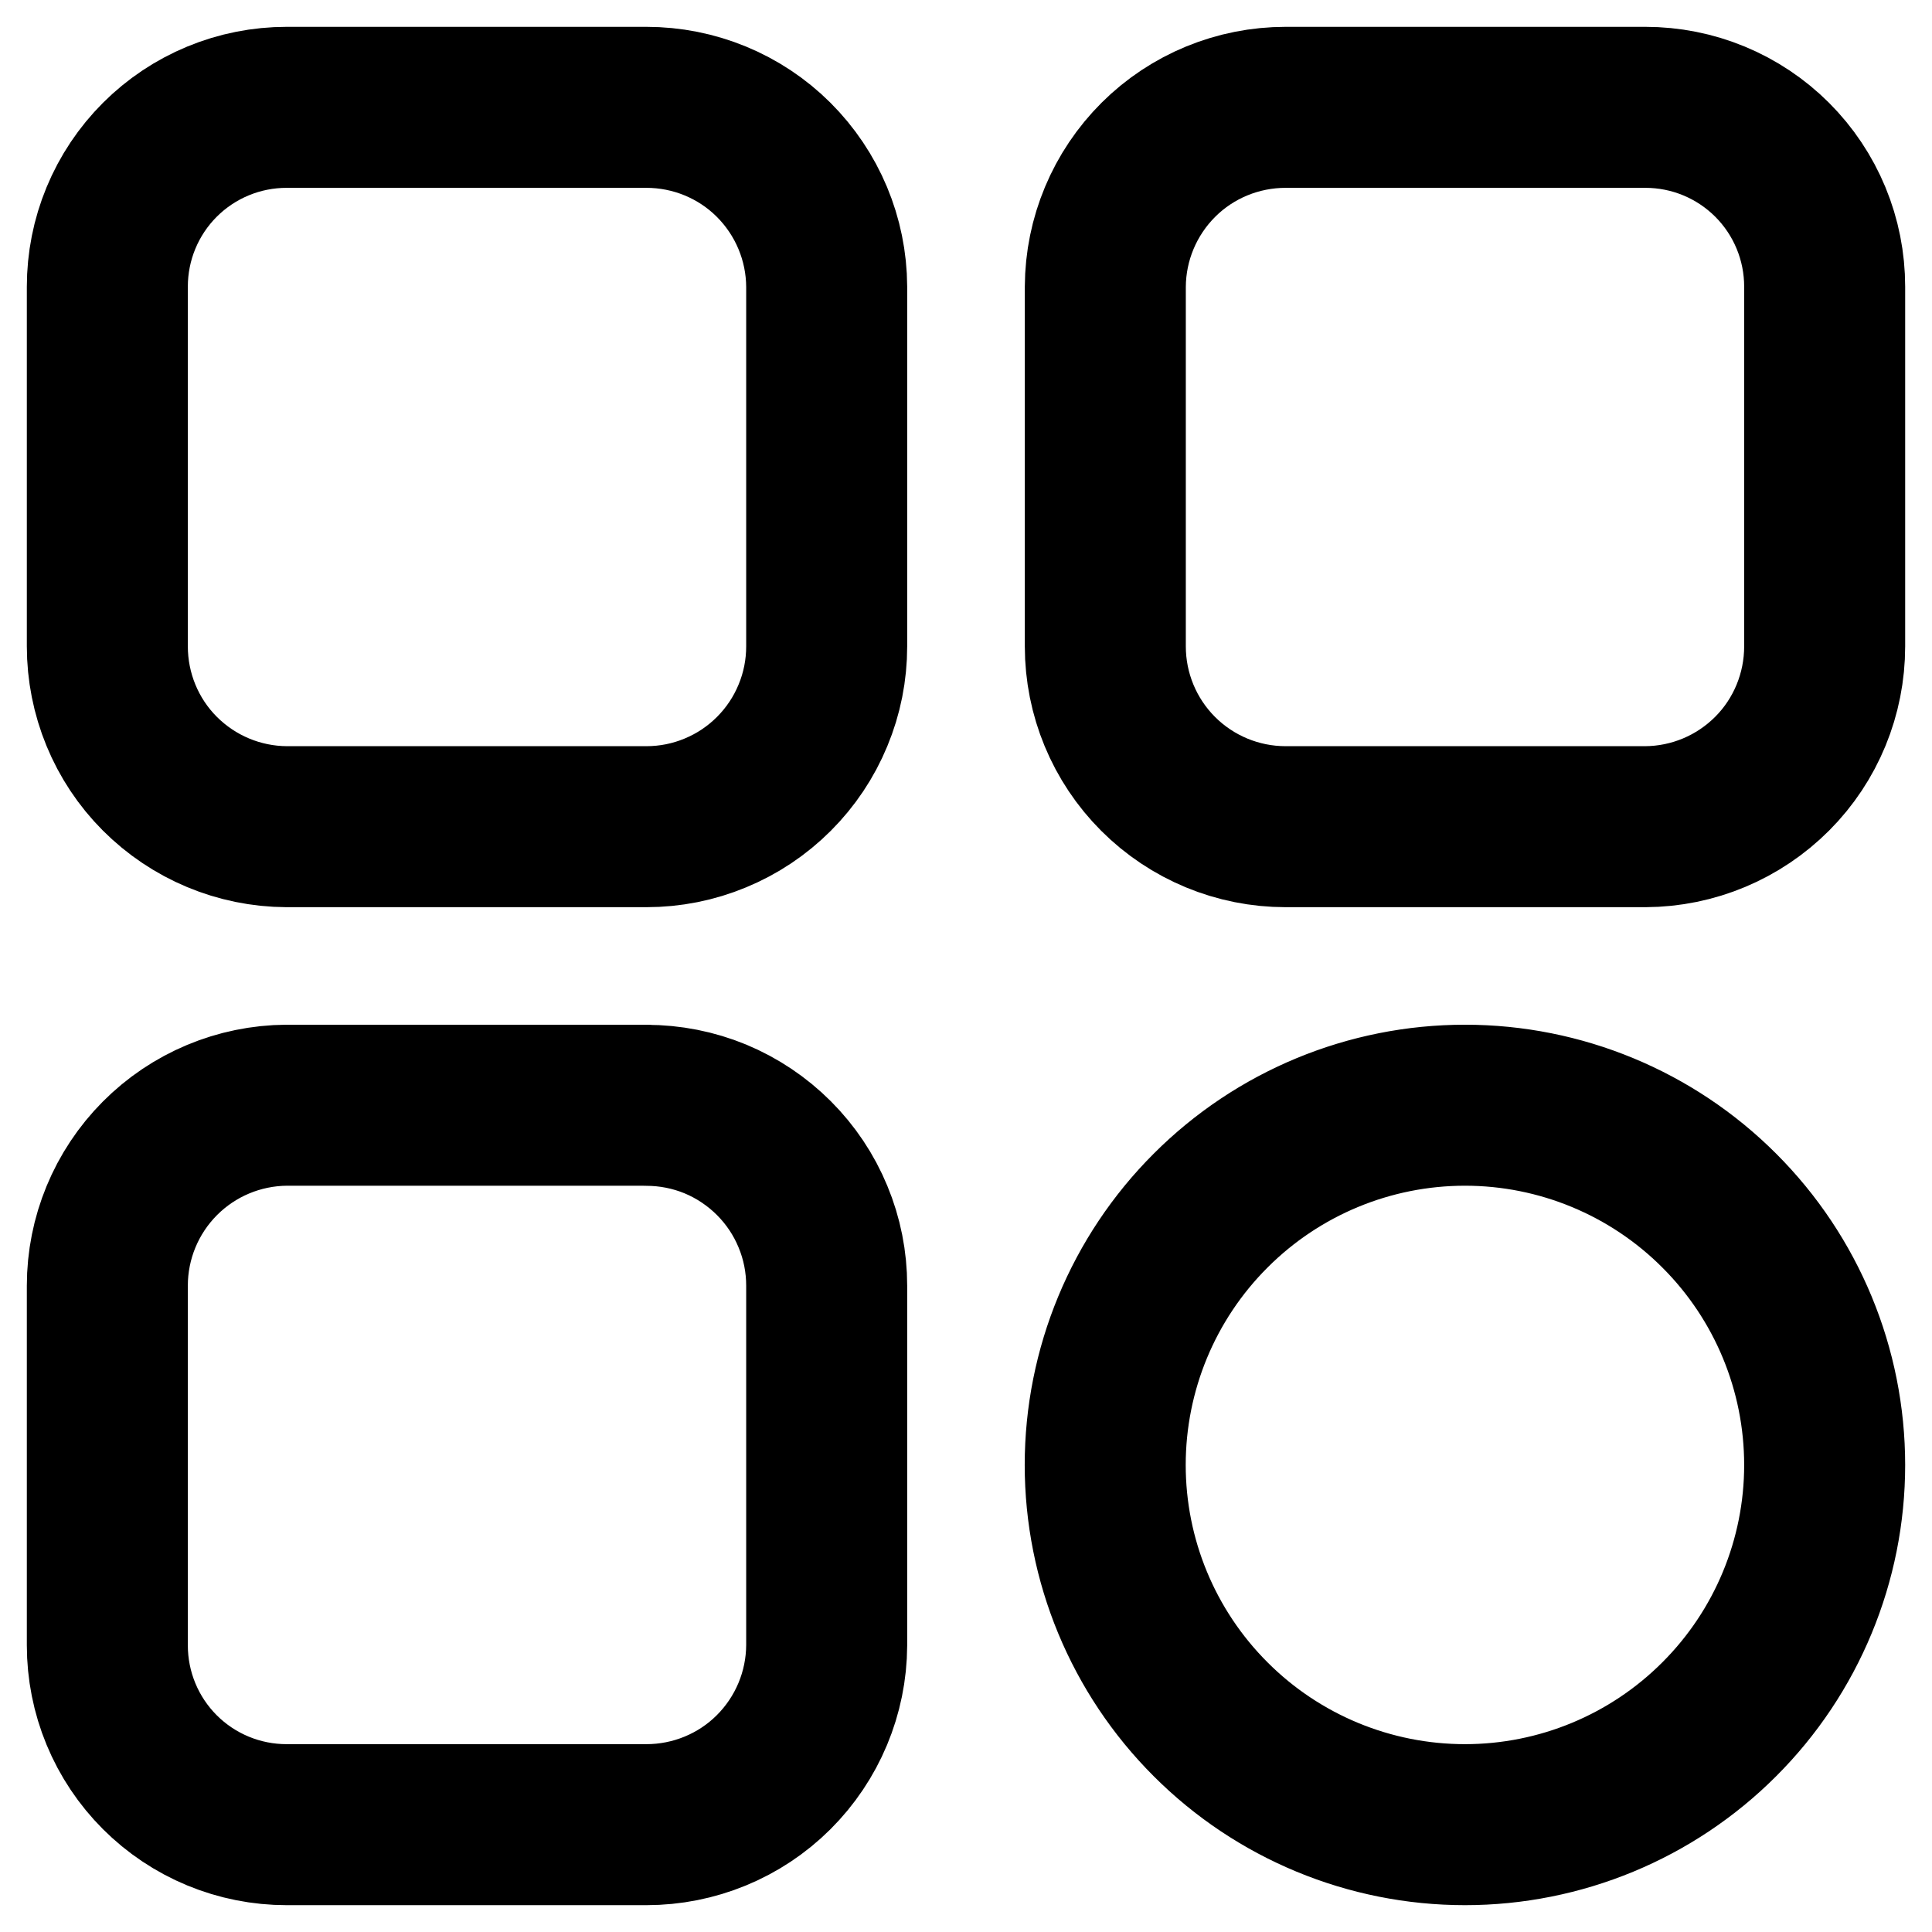 <svg width="18" height="18" viewBox="0 0 18 18" fill="none" xmlns="http://www.w3.org/2000/svg">
<path d="M6.022 10.297H2.671C2.227 10.3 1.802 10.478 1.489 10.793C1.176 11.108 1 11.534 1 11.978V15.329C1 15.549 1.043 15.766 1.127 15.969C1.211 16.172 1.334 16.356 1.489 16.511C1.644 16.666 1.828 16.789 2.031 16.873C2.234 16.957 2.451 17 2.671 17H6.022C6.466 17 6.893 16.825 7.207 16.512C7.522 16.198 7.7 15.773 7.702 15.329V11.978C7.702 11.757 7.659 11.539 7.574 11.335C7.49 11.131 7.366 10.946 7.21 10.79C7.054 10.634 6.869 10.51 6.665 10.425C6.461 10.341 6.243 10.298 6.022 10.298M6.022 1H2.671C2.451 1 2.234 1.043 2.031 1.127C1.828 1.211 1.644 1.334 1.489 1.489C1.334 1.644 1.211 1.828 1.127 2.031C1.043 2.234 1 2.451 1 2.671V6.022C1 6.466 1.175 6.893 1.488 7.207C1.802 7.522 2.227 7.7 2.671 7.702H6.022C6.243 7.702 6.461 7.659 6.665 7.574C6.869 7.49 7.054 7.366 7.21 7.21C7.366 7.054 7.49 6.869 7.574 6.665C7.659 6.461 7.702 6.243 7.702 6.022V2.671C7.7 2.227 7.522 1.802 7.207 1.488C6.893 1.175 6.466 1 6.022 1ZM15.329 1H11.978C11.534 1 11.107 1.175 10.793 1.488C10.478 1.802 10.3 2.227 10.298 2.671V6.022C10.298 6.468 10.475 6.895 10.79 7.21C11.105 7.525 11.532 7.702 11.978 7.702H15.329C15.773 7.7 16.198 7.522 16.512 7.207C16.825 6.893 17 6.466 17 6.022V2.671C17 2.451 16.957 2.234 16.873 2.031C16.789 1.828 16.666 1.644 16.511 1.489C16.356 1.334 16.172 1.211 15.969 1.127C15.766 1.043 15.549 1 15.329 1ZM13.649 10.297C12.76 10.297 11.907 10.65 11.279 11.279C10.65 11.907 10.297 12.76 10.297 13.649C10.297 14.537 10.65 15.39 11.279 16.018C11.907 16.647 12.76 17 13.649 17C14.537 17 15.39 16.647 16.018 16.018C16.647 15.39 17 14.537 17 13.649C17 12.76 16.647 11.907 16.018 11.279C15.39 10.65 14.537 10.297 13.649 10.297Z" stroke="black" stroke-width="1.5" stroke-linecap="round" stroke-linejoin="round"/>
</svg>
